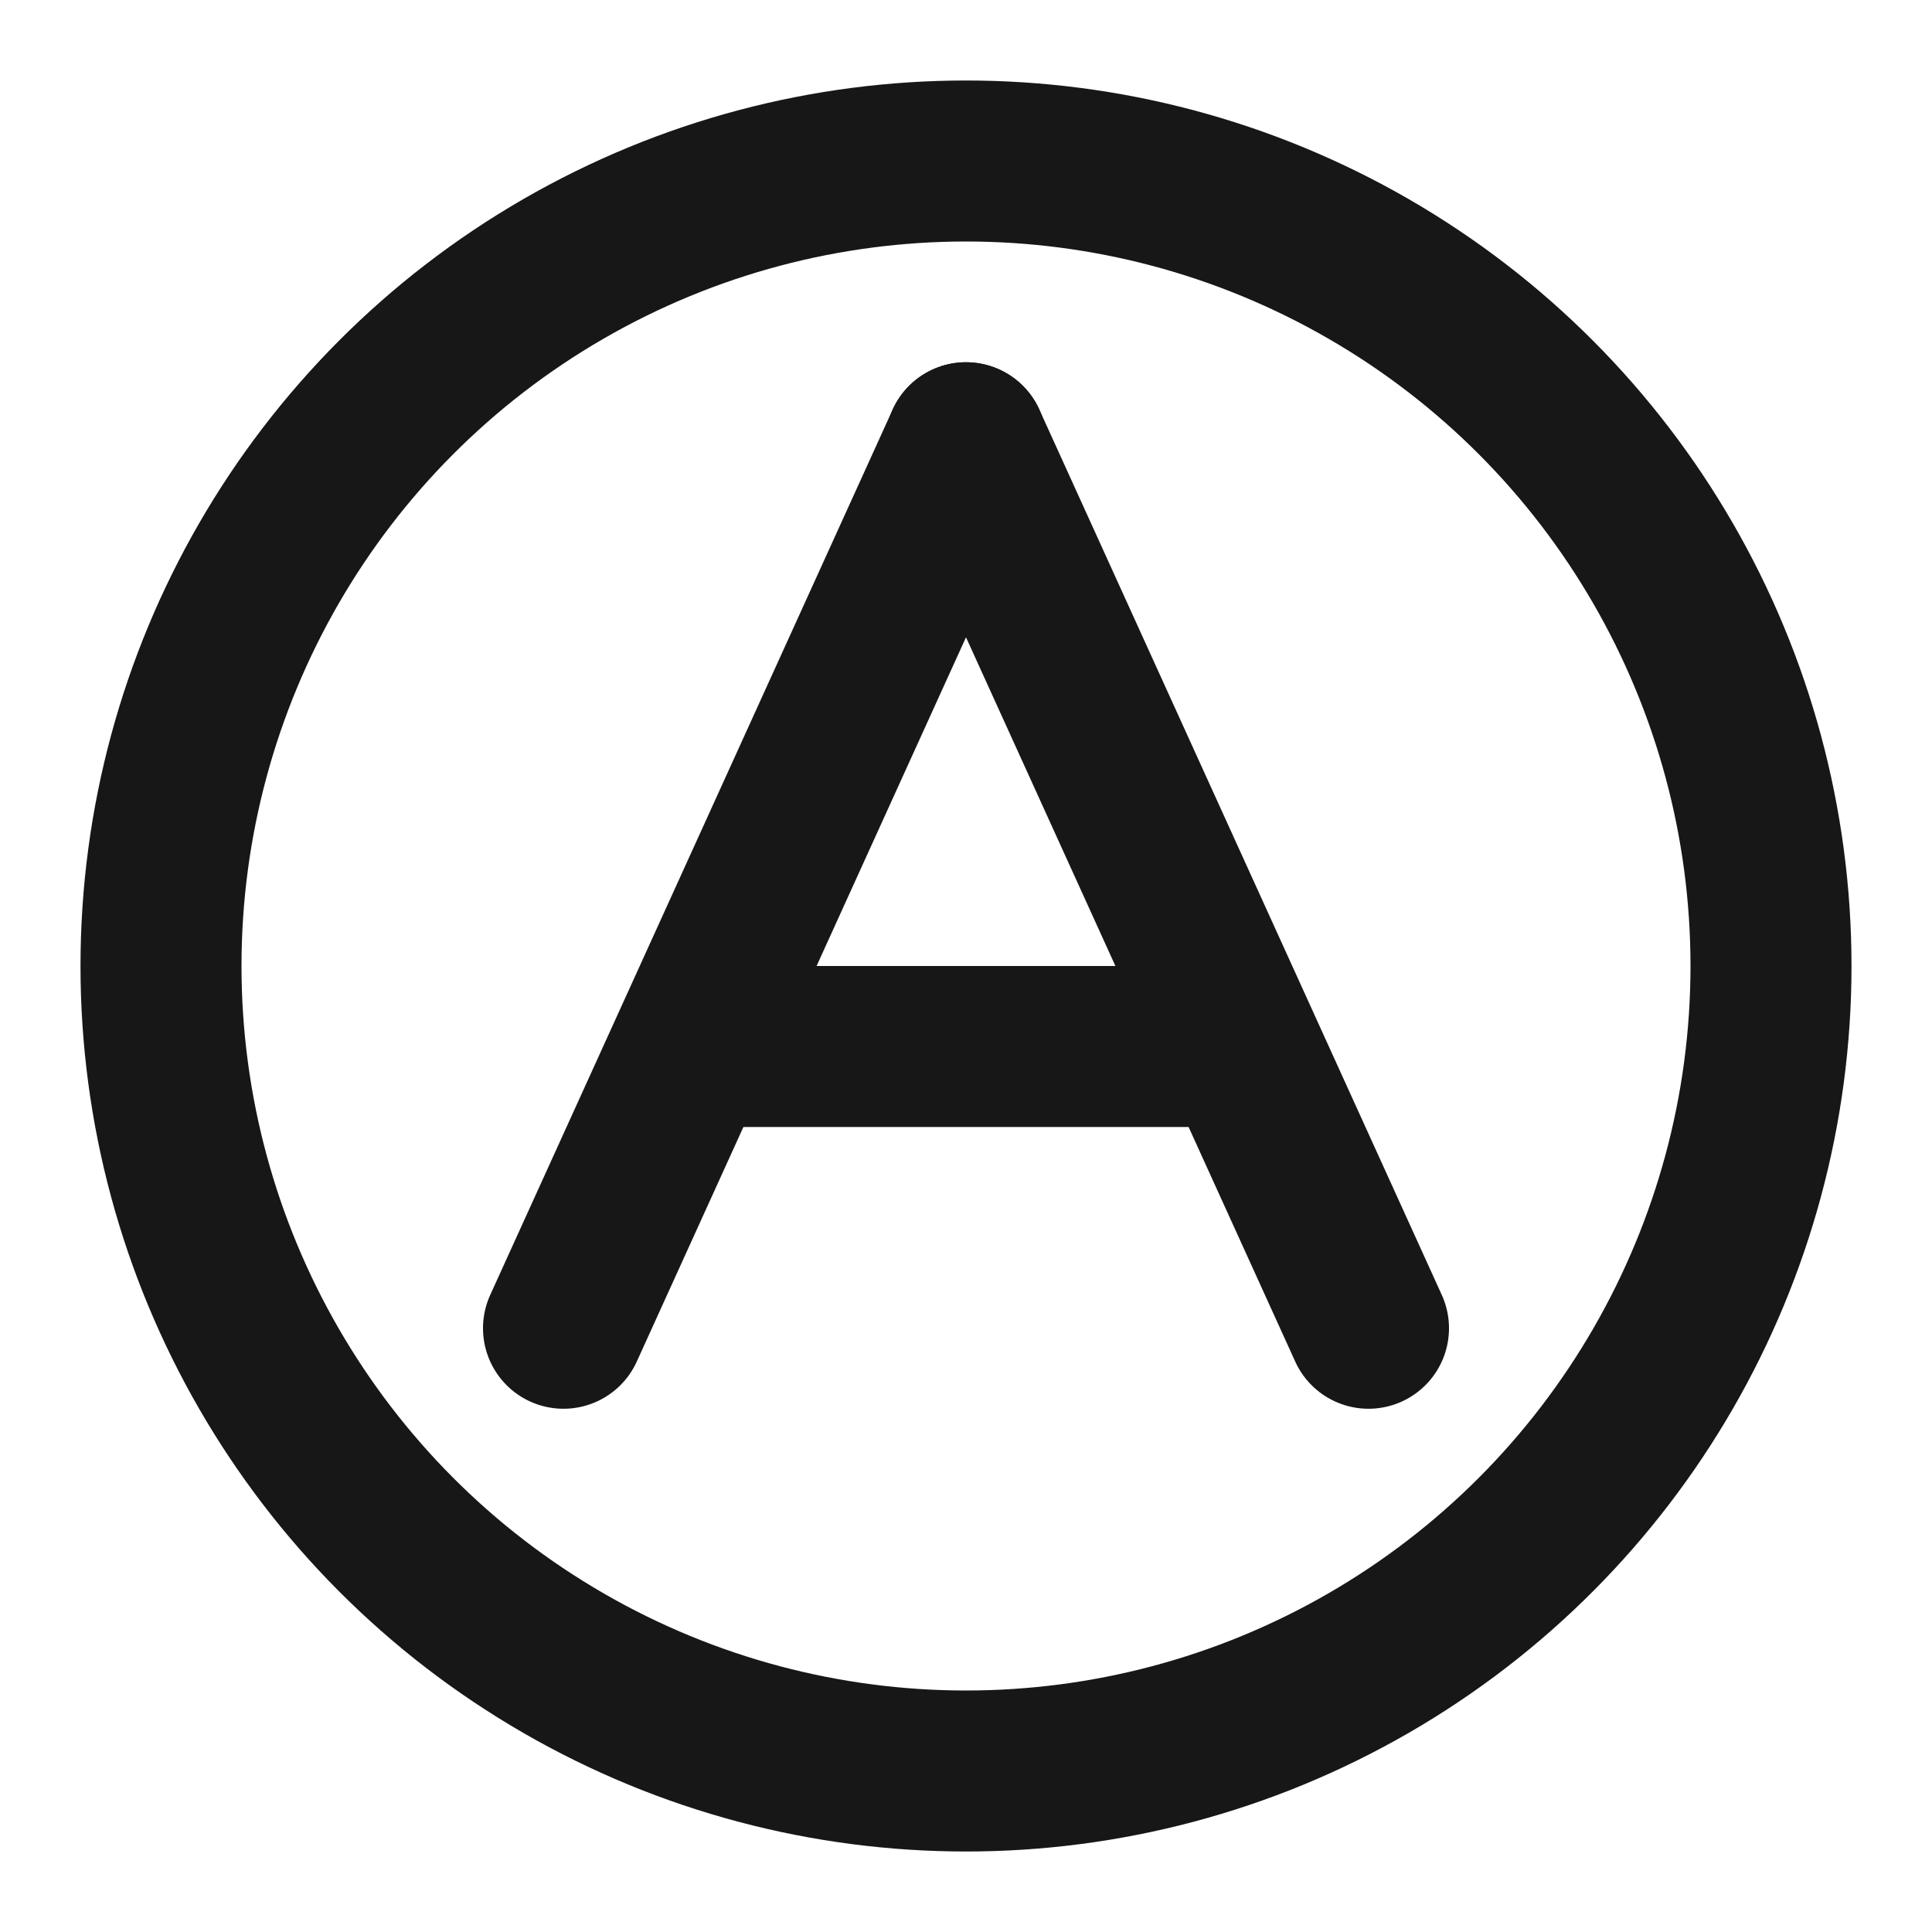 <?xml version="1.0" encoding="UTF-8"?><svg width="24" height="24" viewBox="0 0 48 48" fill="none" xmlns="http://www.w3.org/2000/svg"><circle cx="24" cy="24" r="20" fill="none" stroke="#171717" stroke-width="4" stroke-linecap="round" stroke-linejoin="round"/><path d="M24 11L14 33" stroke="#171717" stroke-width="4" stroke-linecap="round" stroke-linejoin="round"/><path d="M18 26L30 26" stroke="#171717" stroke-width="4" stroke-linecap="round" stroke-linejoin="round"/><path d="M24 11L34 33" stroke="#171717" stroke-width="4" stroke-linecap="round" stroke-linejoin="round"/></svg>